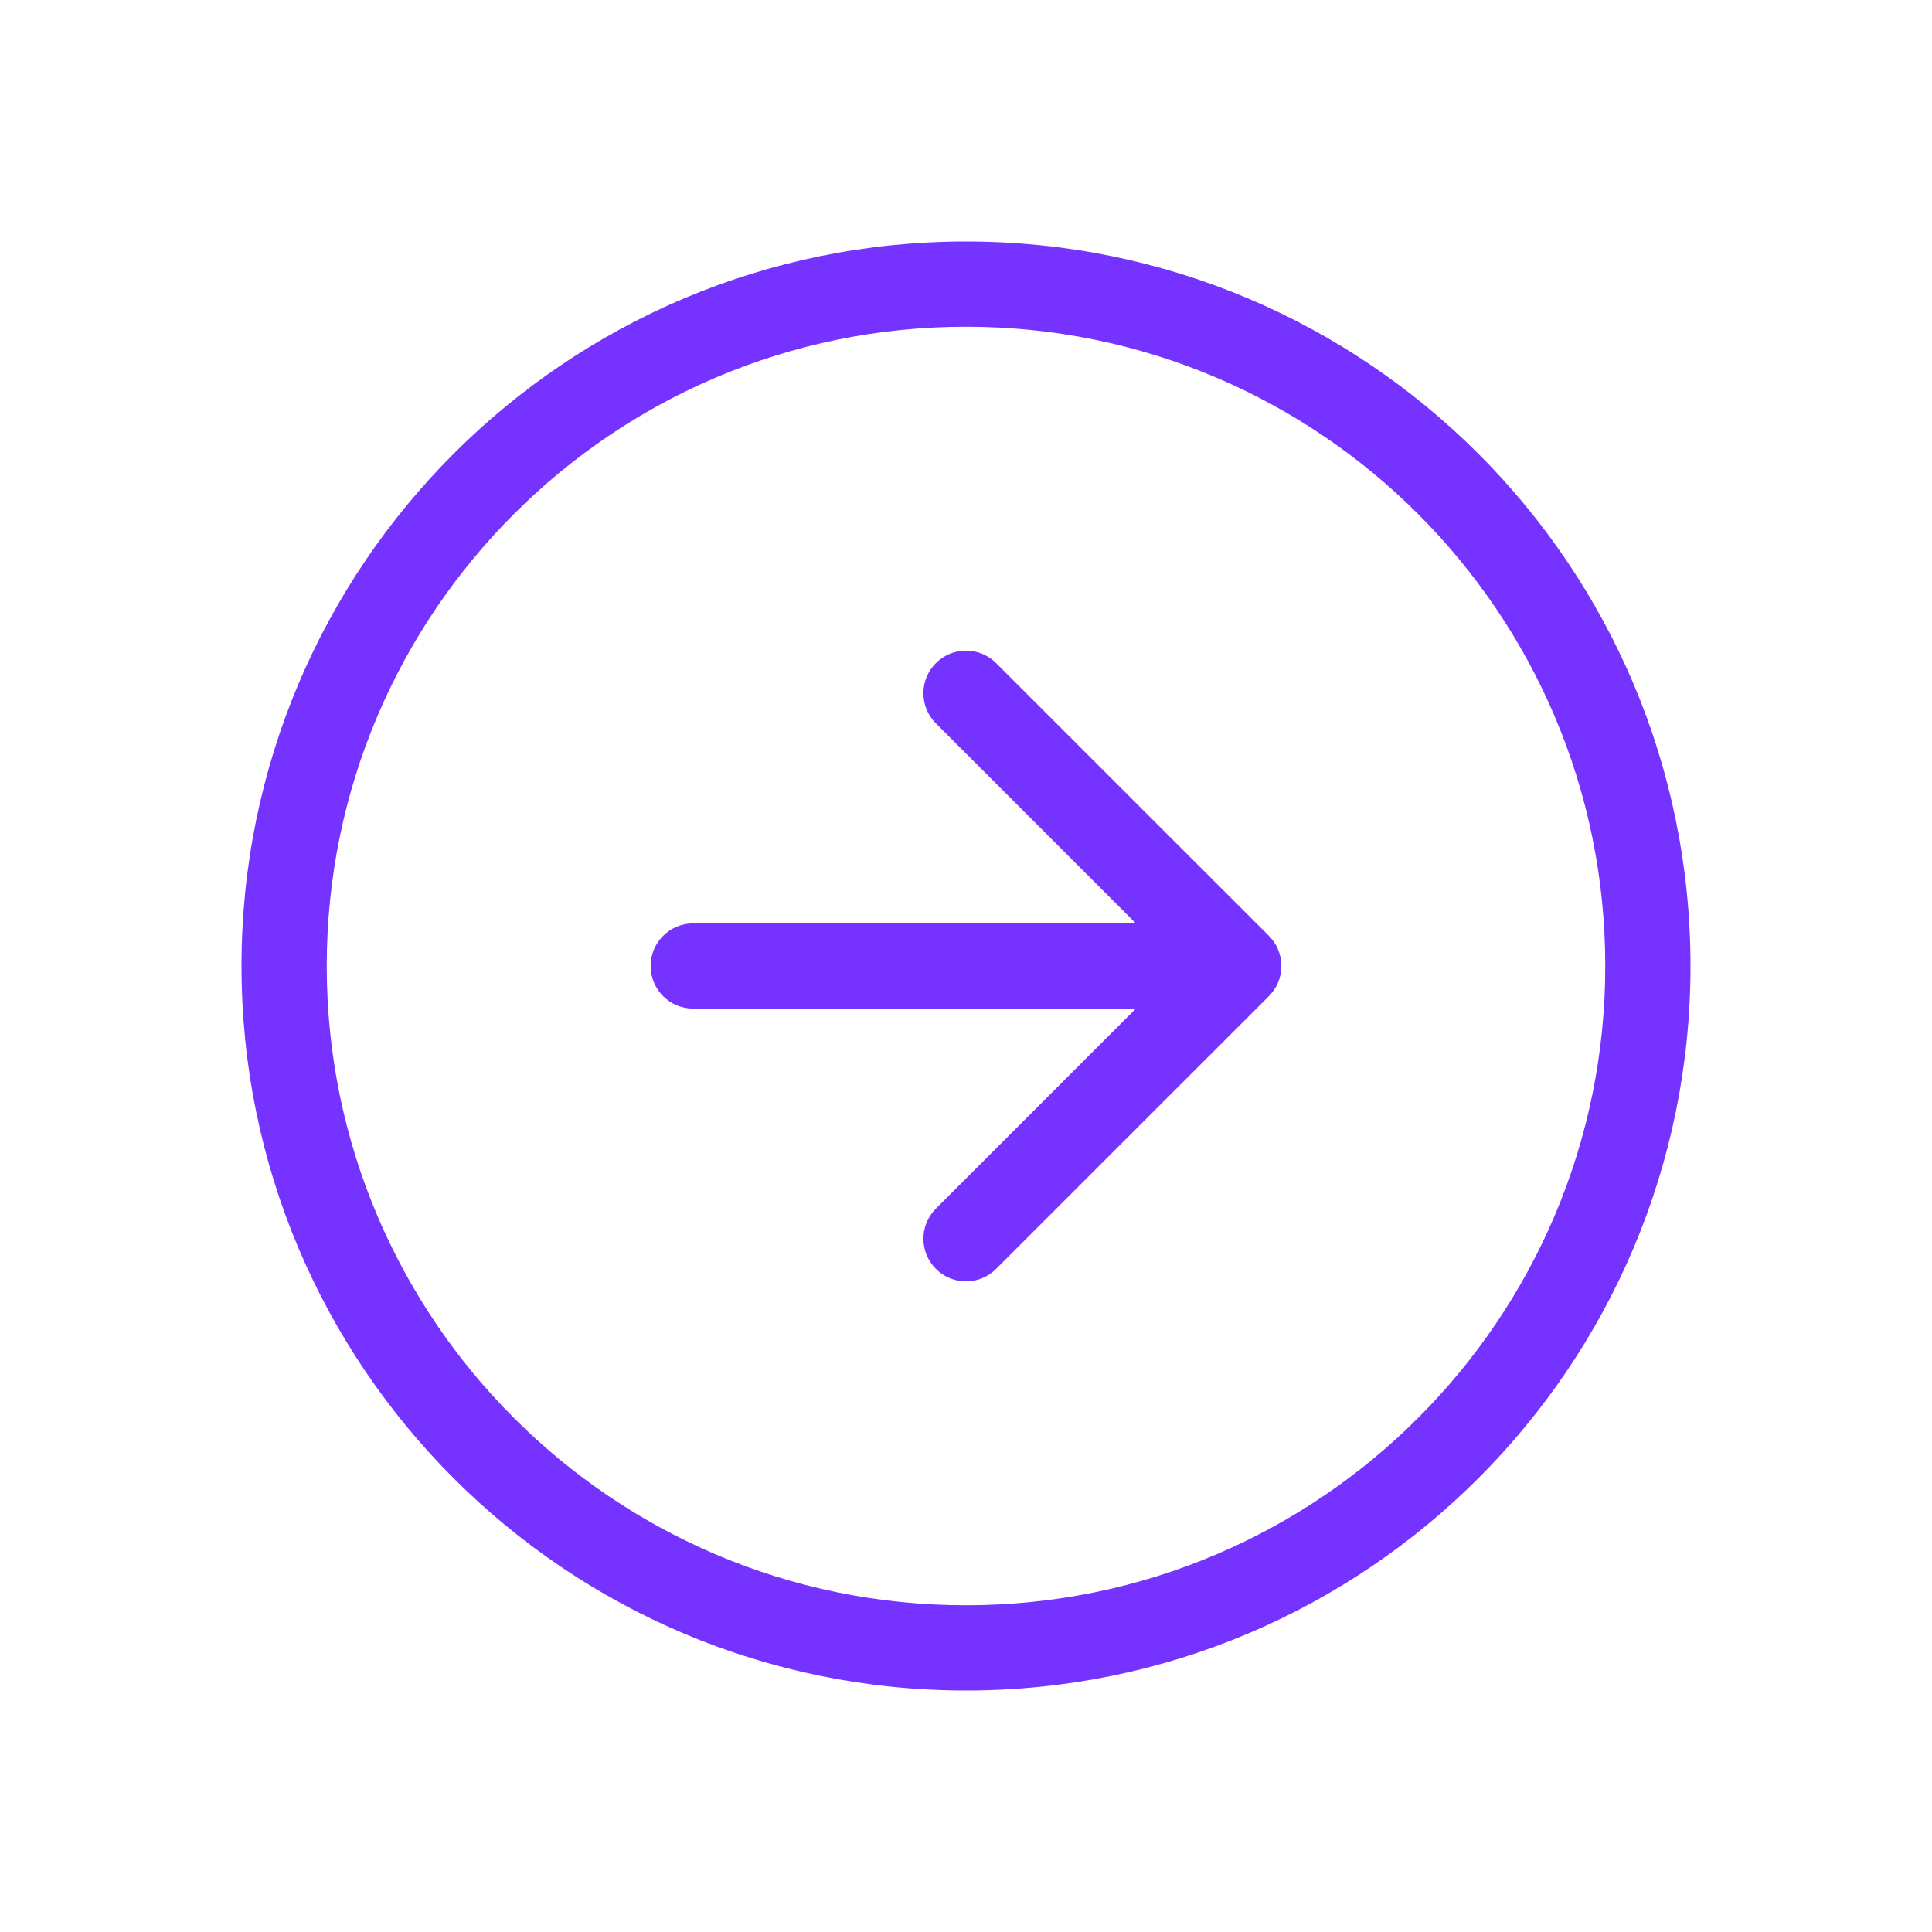 <svg width="34" height="34" viewBox="0 0 34 34" fill="none" xmlns="http://www.w3.org/2000/svg">
<path fill-rule="evenodd" clip-rule="evenodd" d="M17 5.75C10.787 5.75 5.75 10.787 5.75 17C5.75 23.213 10.787 28.25 17 28.25C23.213 28.25 28.25 23.213 28.25 17C28.25 10.787 23.213 5.75 17 5.75ZM4.25 17C4.25 9.958 9.958 4.25 17 4.25C24.042 4.25 29.75 9.958 29.75 17C29.75 24.042 24.042 29.75 17 29.75C9.958 29.75 4.25 24.042 4.25 17ZM17.53 11.67L22.328 16.467C22.337 16.476 22.345 16.485 22.353 16.494C22.41 16.556 22.455 16.625 22.487 16.698C22.527 16.791 22.55 16.893 22.55 17C22.55 17.107 22.527 17.209 22.487 17.302C22.455 17.375 22.41 17.444 22.353 17.506C22.345 17.515 22.337 17.524 22.328 17.533L17.53 22.33C17.237 22.623 16.763 22.623 16.47 22.33C16.177 22.037 16.177 21.563 16.47 21.27L19.989 17.75H12.2C11.786 17.75 11.45 17.414 11.45 17C11.45 16.586 11.786 16.25 12.2 16.25H19.989L16.47 12.73C16.177 12.437 16.177 11.963 16.47 11.67C16.763 11.377 17.237 11.377 17.53 11.67Z" fill="#7633FF"/>
</svg>